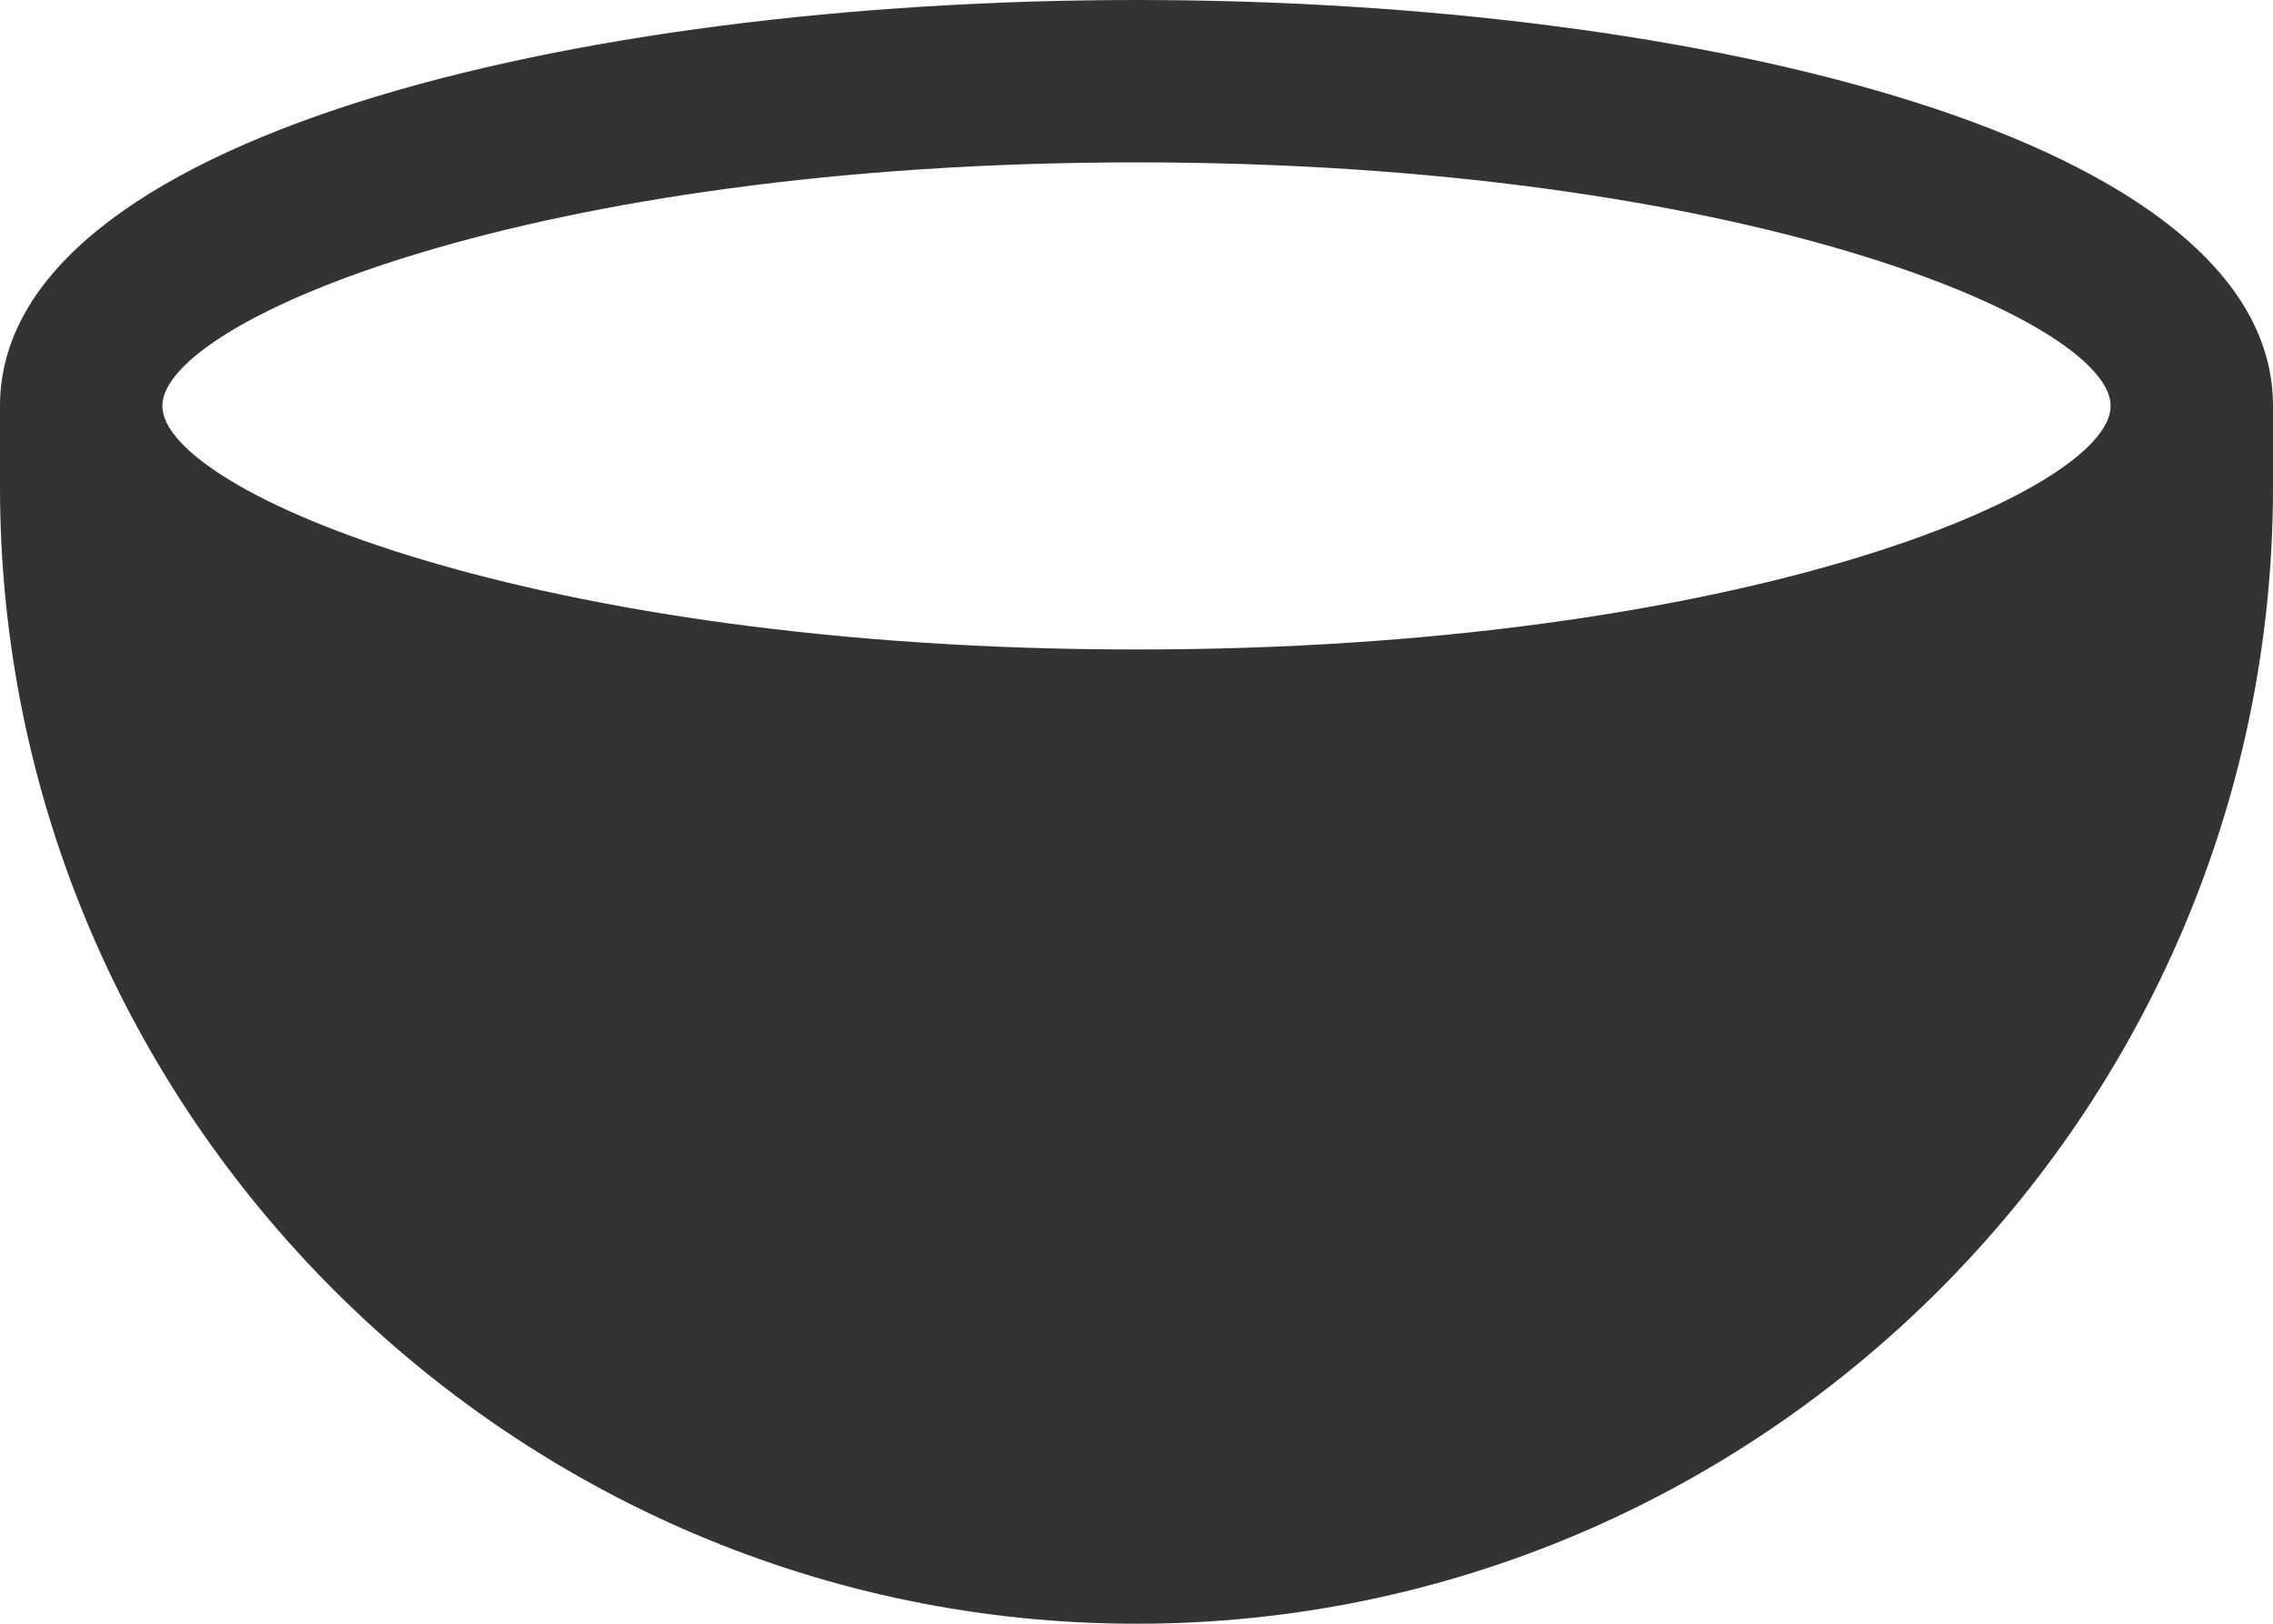 <svg version="1.1" xmlns="http://www.w3.org/2000/svg" xmlns:xlink="http://www.w3.org/1999/xlink" x="0px" y="0px" viewBox="0 0 490 350" style="enable-background:new 0 0 490 350;" xml:space="preserve">
	<path fill="#333333" d="M245,0C123.4,0,0,29.8,0,87.5V105c0,134.8,110.2,245,245,245s245-110.2,245-245V87.5C490,29.8,366.6,0,245,0z M245,140c-130.4,0-210-34.1-210-52.5S114.6,35,245,35s210,34.1,210,52.5S375.4,140,245,140z"/>
</svg>
